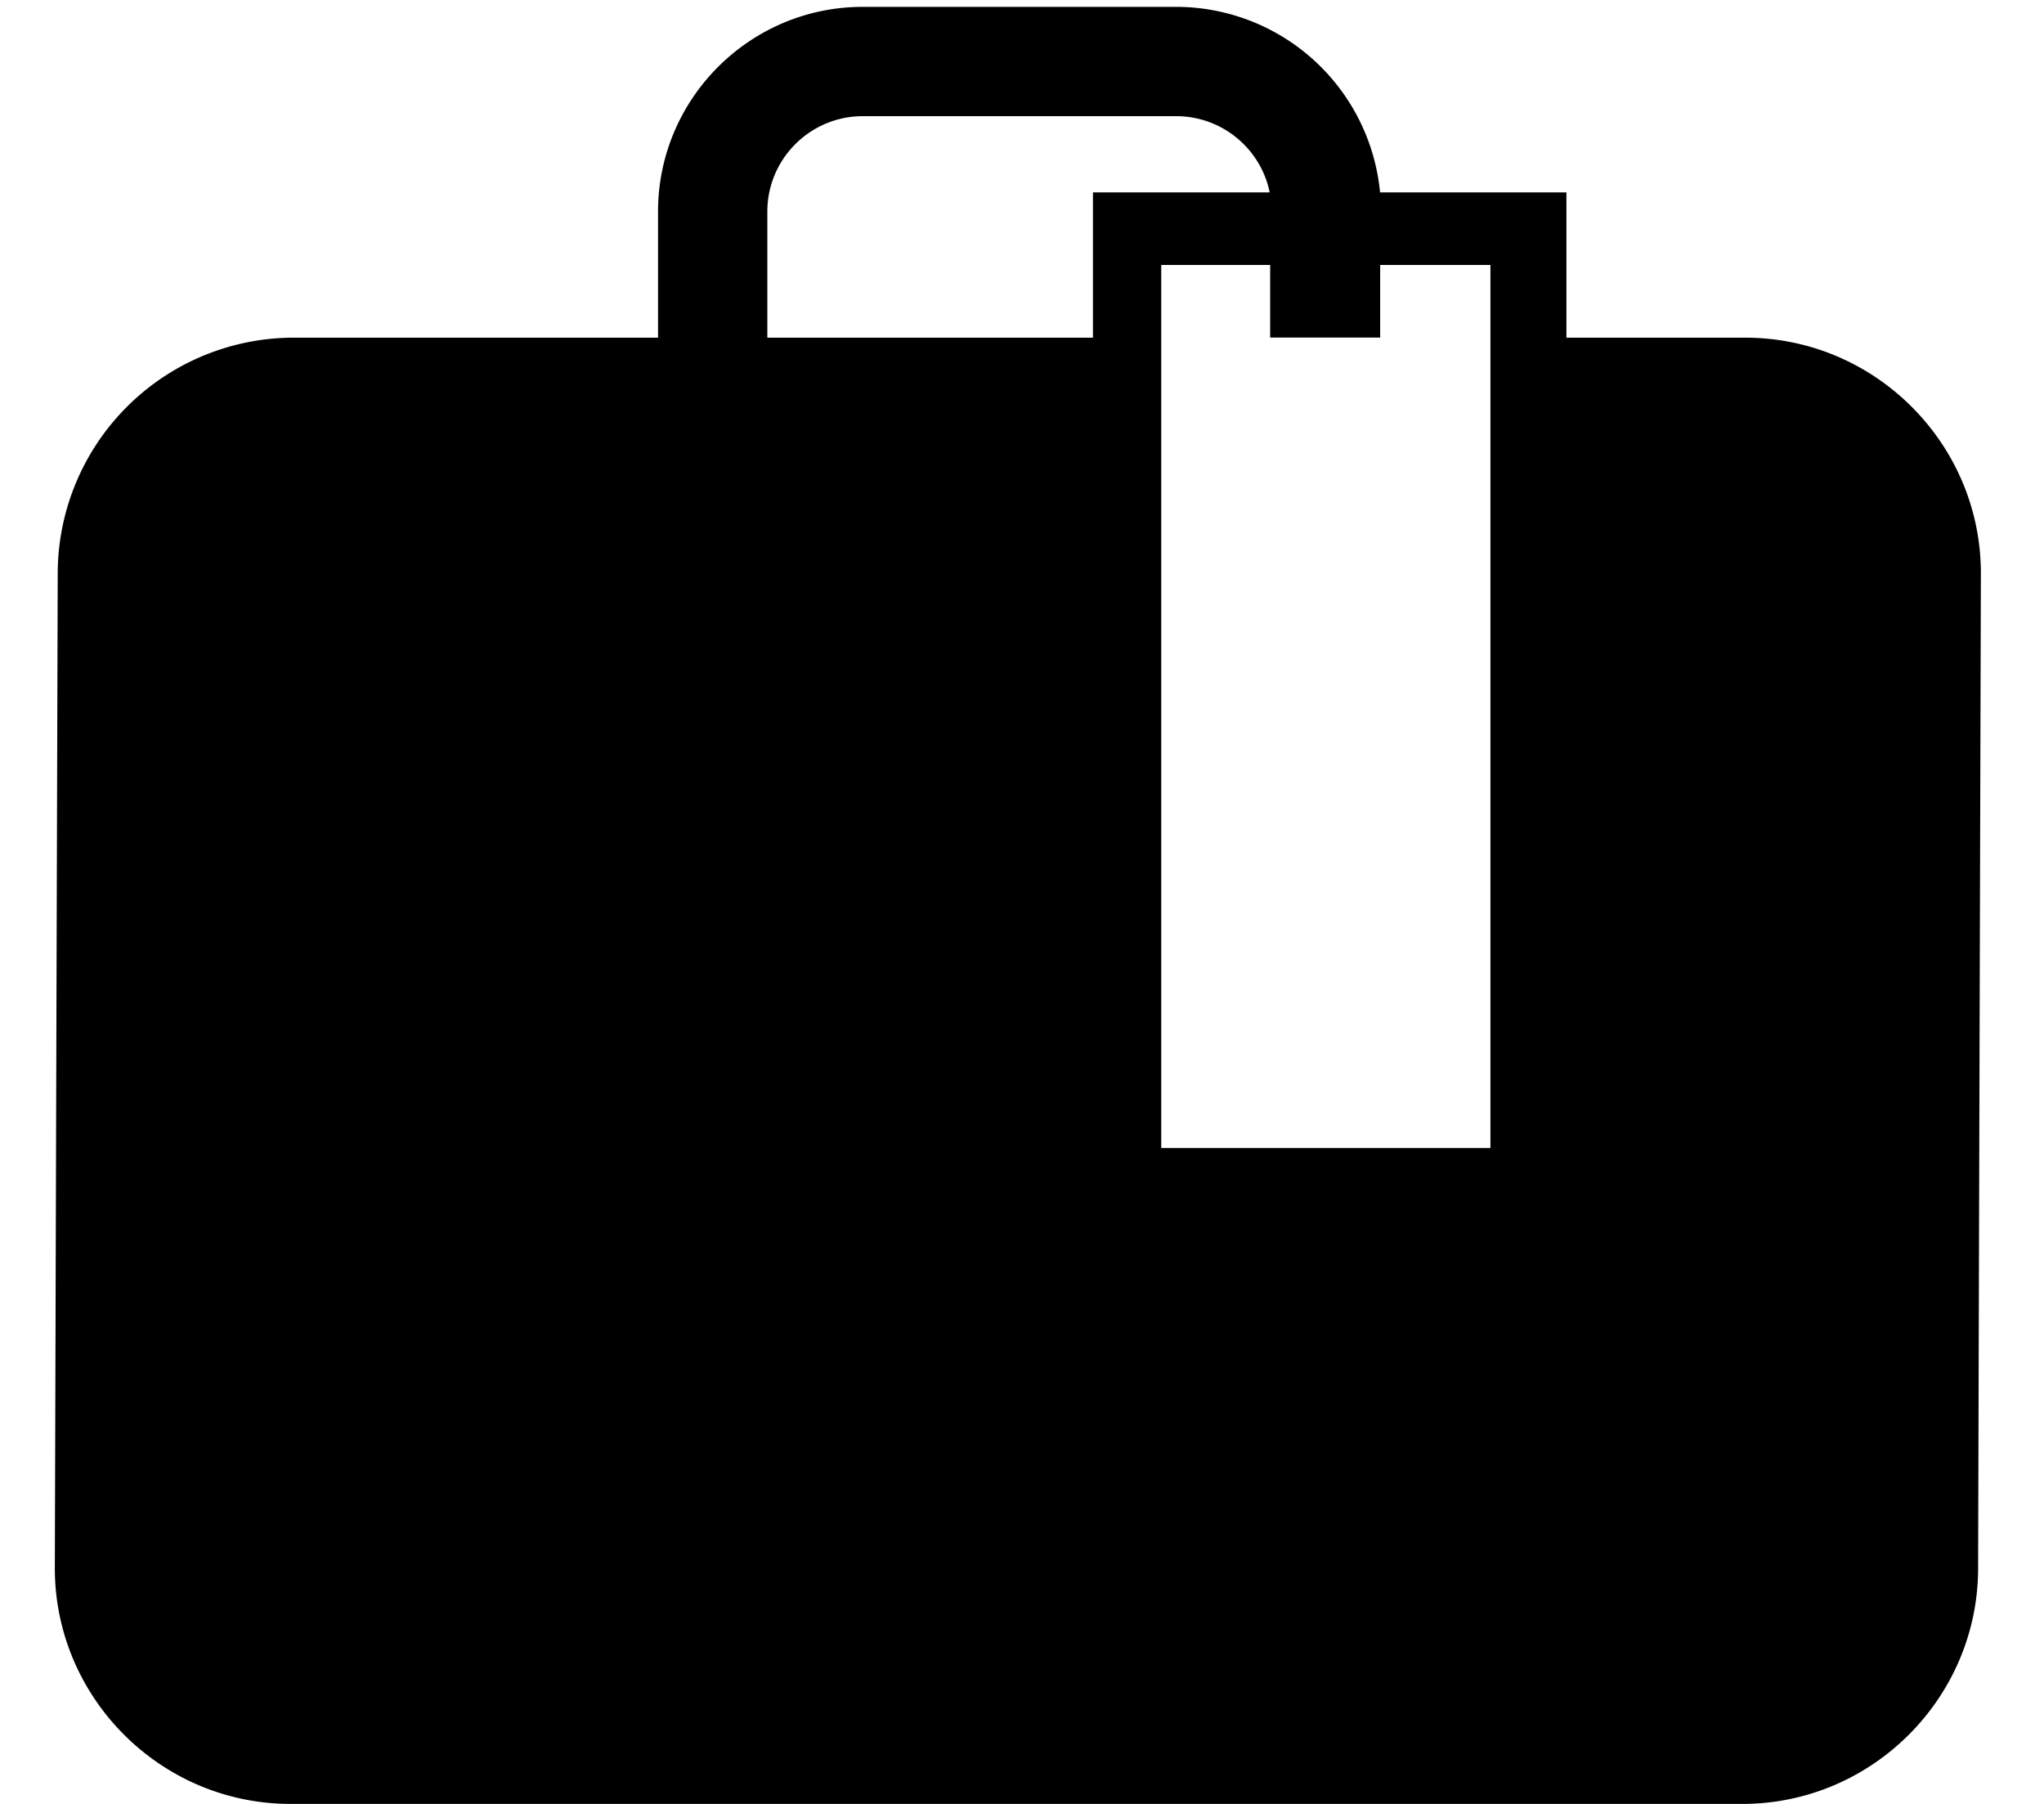 <svg xmlns="http://www.w3.org/2000/svg" width="17" height="15" viewBox="0 0 17 15"><path fill-rule="evenodd" d="M12.396 9.546H9.658V2.203h.906v.604h.915v-.604h.917v7.343zM9.09 2.808H6.382V1.759c0-.437.356-.793.794-.793h2.606c.384 0 .705.273.778.634H9.09v1.208zm3.938 0V1.6h-1.55A1.705 1.705 0 0 0 9.781.057H7.176c-.939 0-1.703.764-1.703 1.702v1.049H2.415A1.964 1.964 0 0 0 .48 4.766L.456 13.04c0 1.078.881 1.96 1.96 1.96h12.076c1.078 0 1.96-.882 1.96-1.96l.023-8.274c0-1.07-.868-1.945-1.935-1.958h-1.512z"/></svg>